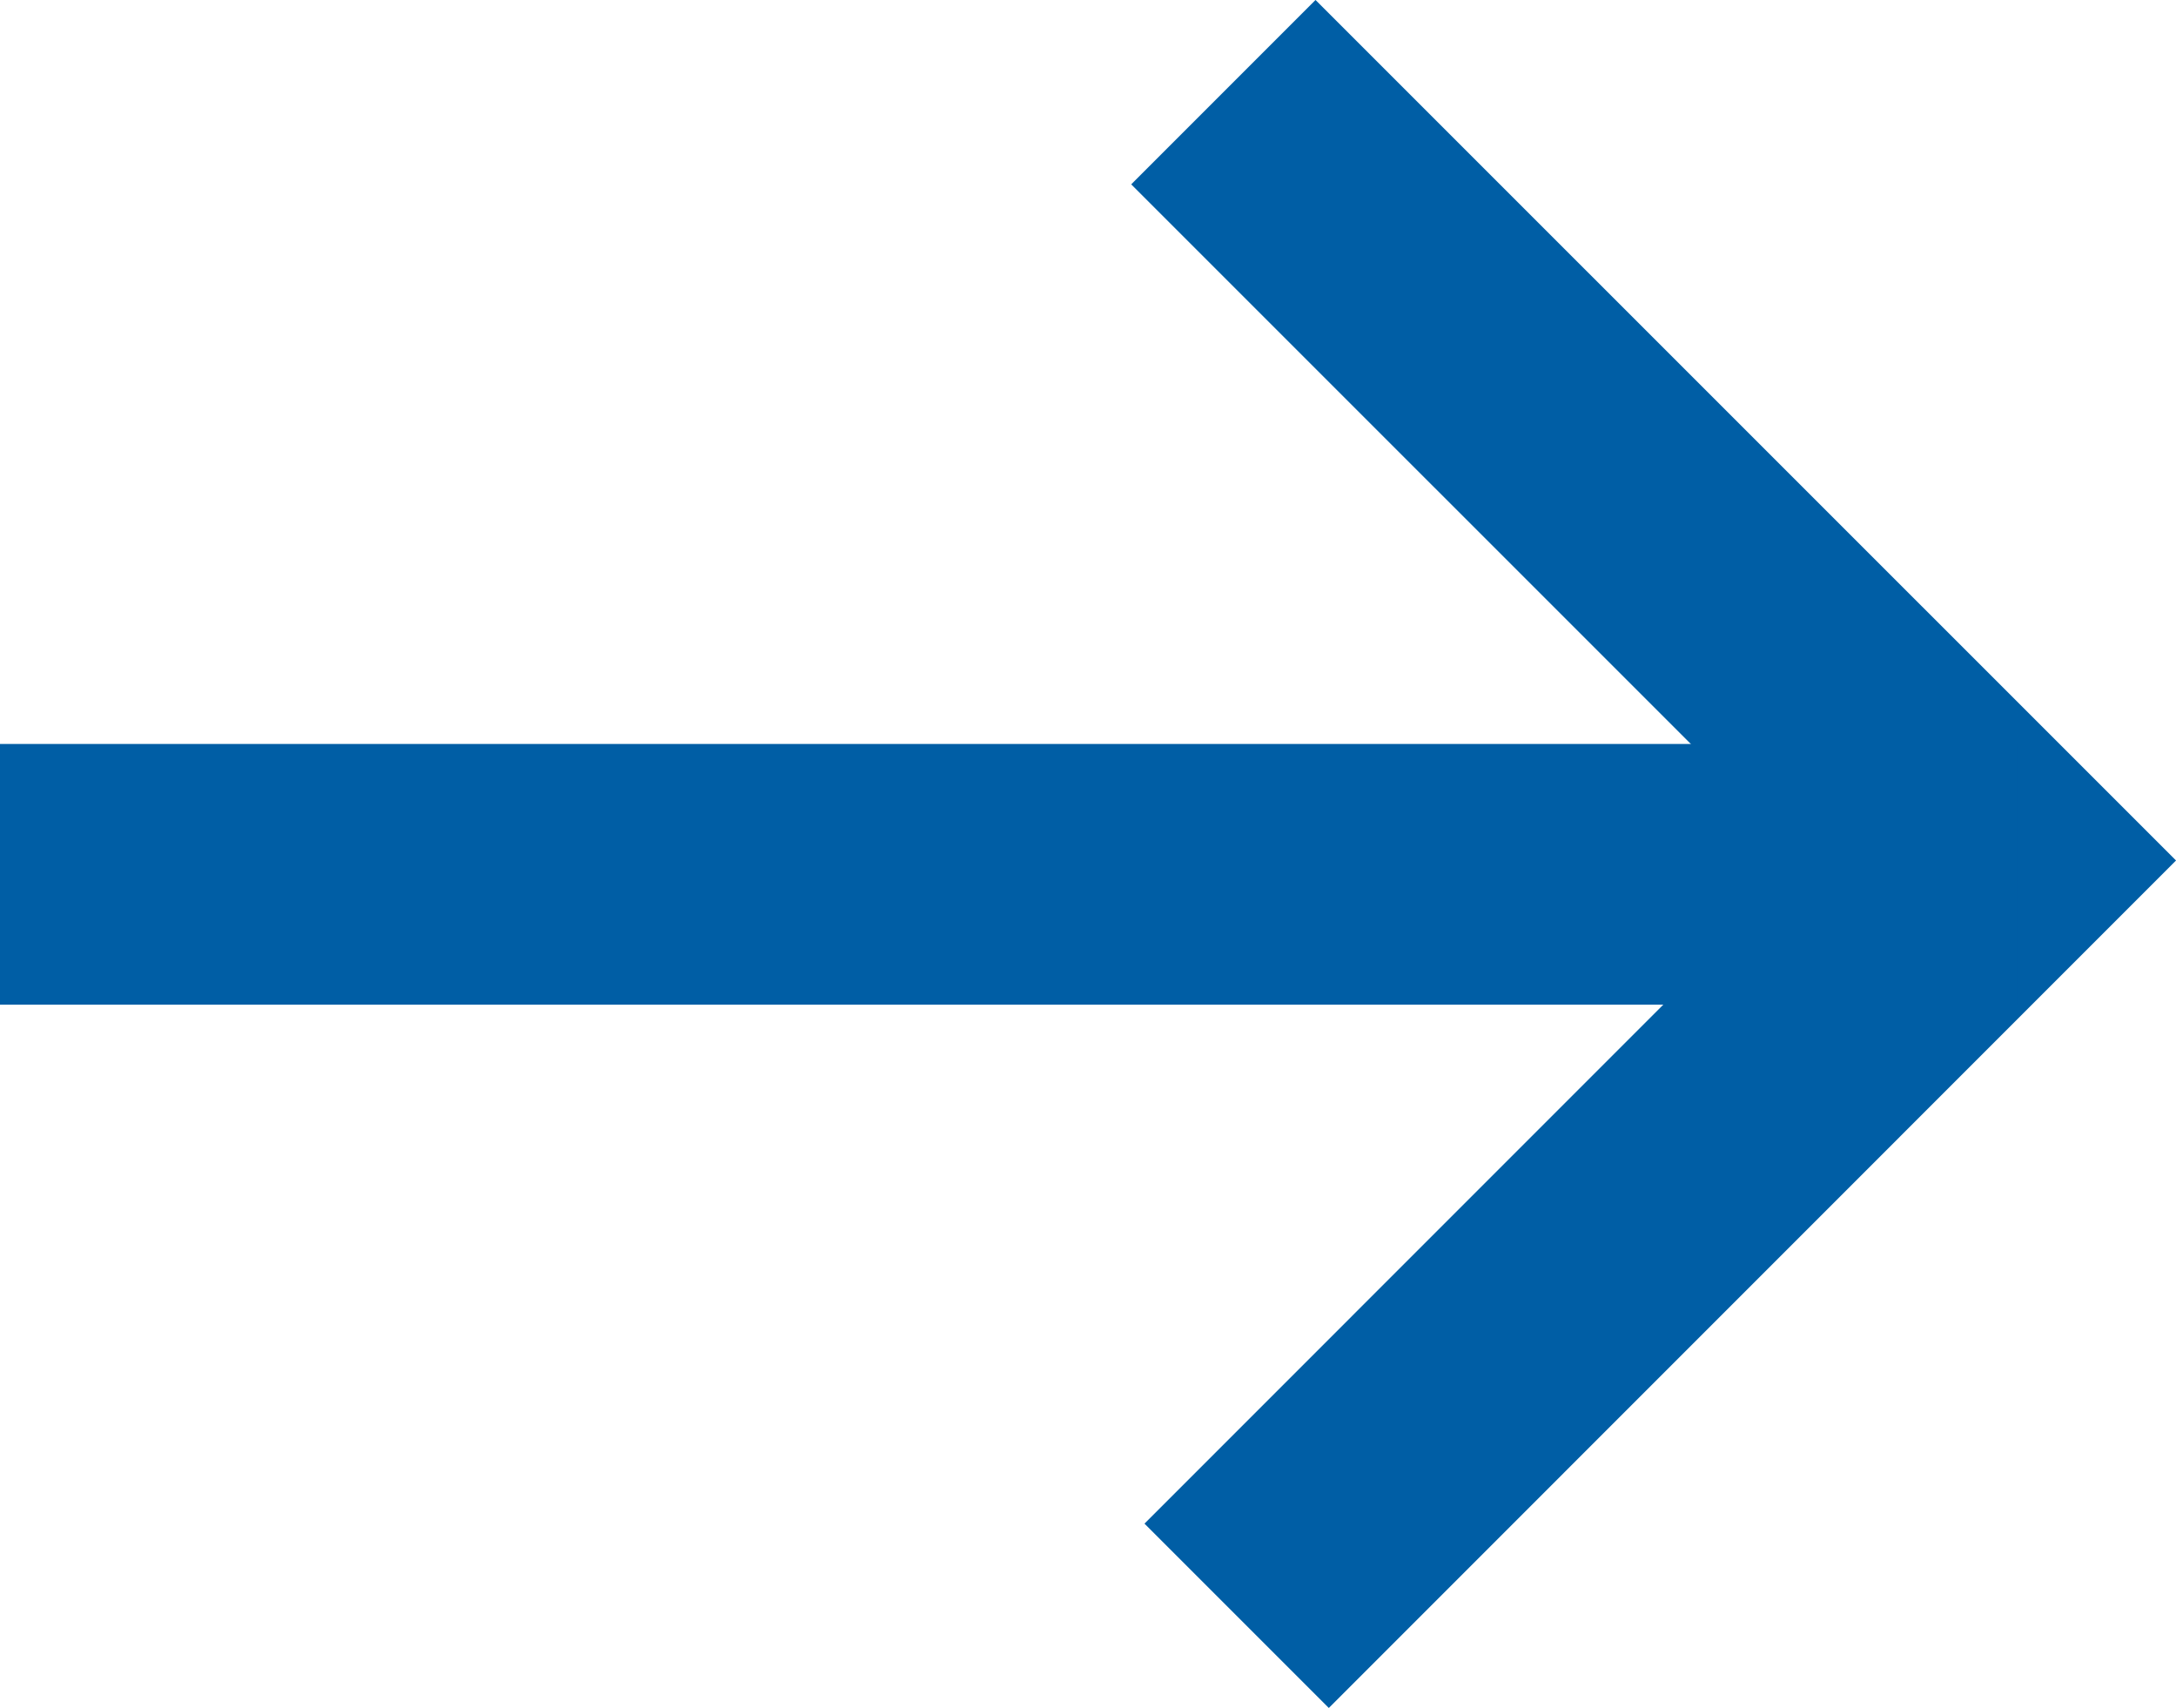 <svg xmlns:dc="http://purl.org/dc/elements/1.1/" xmlns:cc="http://creativecommons.org/ns#" xmlns:rdf="http://www.w3.org/1999/02/22-rdf-syntax-ns#" xmlns:svg="http://www.w3.org/2000/svg" xmlns="http://www.w3.org/2000/svg" width="16.695" height="13.102" viewBox="0 0 16.695 13.102" version="1.1" id="svg2"><title id="title4">Group</title><desc id="desc6">Created with Sketch.</desc><g id="Page-1" transform="matrix(0,-1,-1,0,17,13.707)" fill="none" fill-rule="evenodd" stroke="none" stroke-width="1"><g id="Prev-/-next-/-back-buttons" transform="translate(-885,-1380)" stroke="#005ea5" stroke-width="2"><g id="Group-4" transform="translate(886,1380)"><g id="Group" transform="translate(0,1)"><polyline id="Path-2" points="12 6.614 6.106 0.719 0.312 6.512"/><path d="M 6,1.524 6,15" id="Line" stroke-linecap="square"/></g></g></g></g></svg>